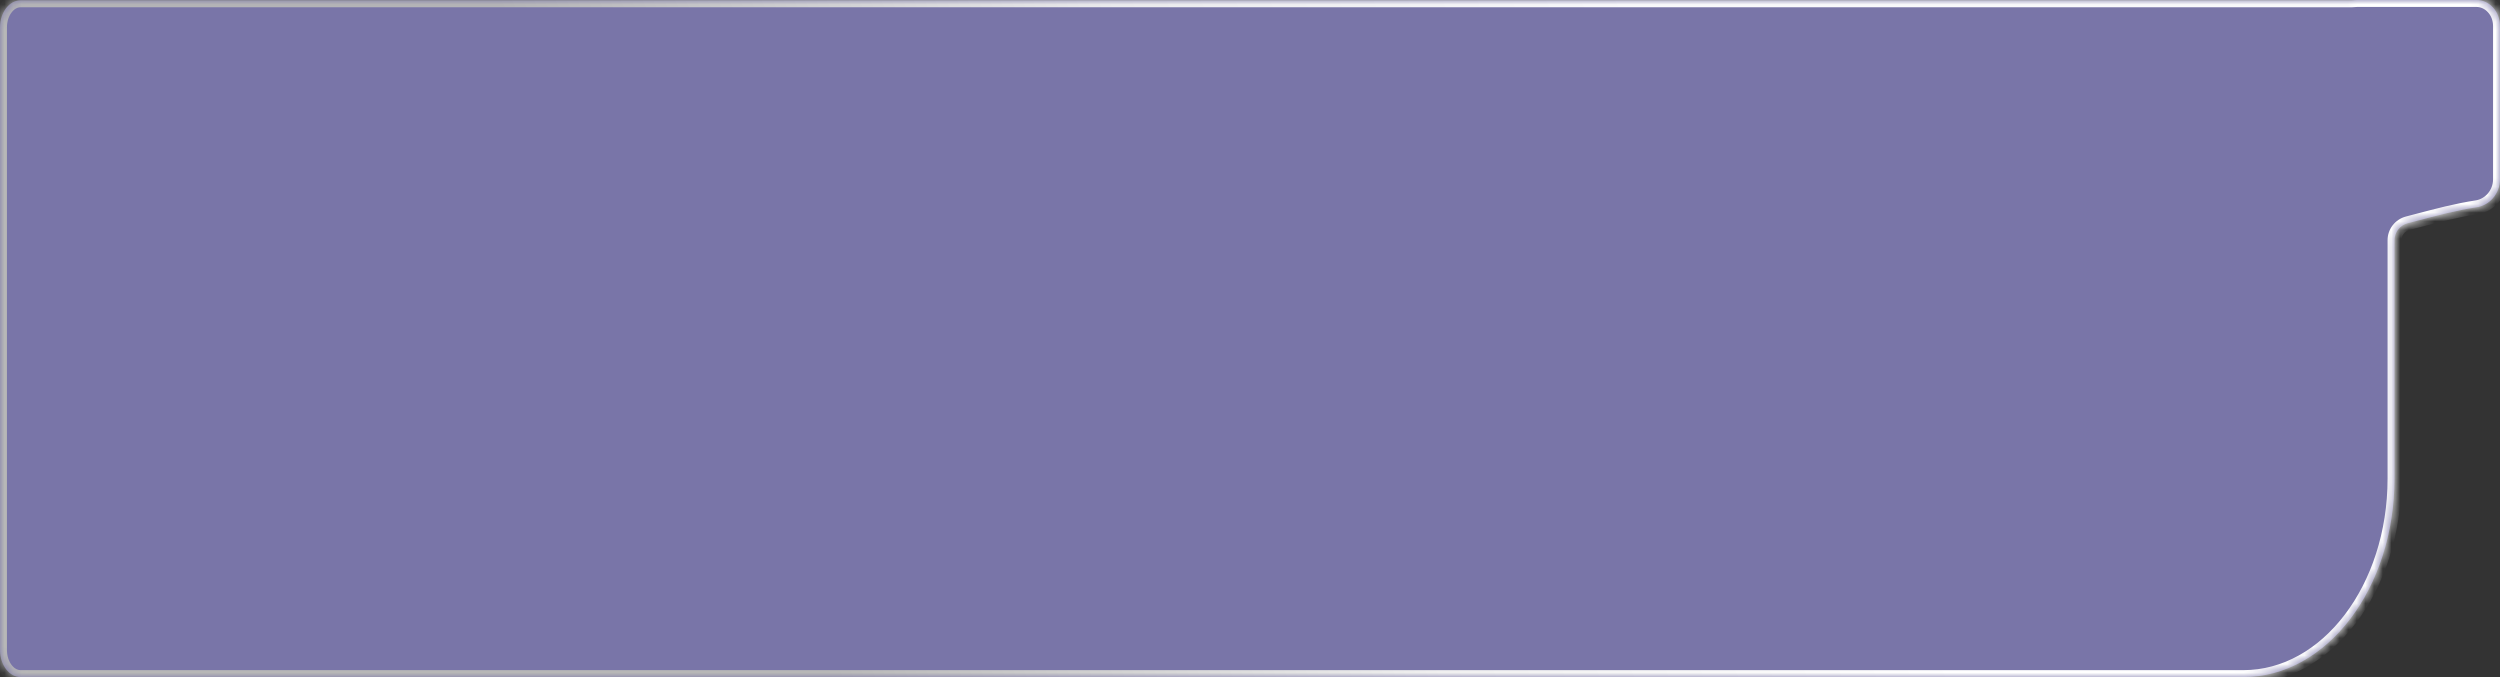 <svg width="288" height="78" viewBox="0 0 288 78" fill="none" xmlns="http://www.w3.org/2000/svg">
<rect x="0" y="0" width="288" height="78" fill="#333333" stroke="none"/>
<mask id="path-1-inside-1_473_264" fill="white">
<path fill-rule="evenodd" clip-rule="evenodd" d="M285.295 0C286.789 0 288 1.343 288 3V20.655C288 22.312 286.788 23.659 285.307 23.878C283.095 24.207 280.667 24.848 278.332 25.463C278.007 25.549 277.683 25.634 277.362 25.718C276.474 25.951 275.848 26.751 275.848 27.67V55.131C275.848 67.761 268.054 78 258.441 78H2.374C1.063 78 0 76.604 0 74.882V3.156C0 1.434 1.063 0.038 2.374 0.038H270.926C271.027 0.038 271.127 0.029 271.227 0.018C271.337 0.006 271.442 0 271.543 0H285.295Z"/>
</mask>
<path fill-rule="evenodd" clip-rule="evenodd" d="M285.295 0C286.789 0 288 1.343 288 3V20.655C288 22.312 286.788 23.659 285.307 23.878C283.095 24.207 280.667 24.848 278.332 25.463C278.007 25.549 277.683 25.634 277.362 25.718C276.474 25.951 275.848 26.751 275.848 27.67V55.131C275.848 67.761 268.054 78 258.441 78H2.374C1.063 78 0 76.604 0 74.882V3.156C0 1.434 1.063 0.038 2.374 0.038H270.926C271.027 0.038 271.127 0.029 271.227 0.018C271.337 0.006 271.442 0 271.543 0H285.295Z" fill="#ACA5FD" fill-opacity="0.58"/>
<path d="M285.307 23.878L285.19 23.087L285.19 23.087L285.307 23.878ZM278.332 25.463L278.536 26.237L278.536 26.237L278.332 25.463ZM271.227 0.018L271.141 -0.777L271.227 0.018ZM288.8 3C288.8 0.981 287.307 -0.8 285.295 -0.8V0.8C286.272 0.8 287.2 1.705 287.2 3H288.8ZM288.8 20.655V3H287.2V20.655H288.8ZM285.424 24.67C287.304 24.391 288.8 22.701 288.8 20.655H287.2C287.2 21.922 286.272 22.927 285.19 23.087L285.424 24.67ZM278.536 26.237C280.881 25.618 283.265 24.991 285.425 24.67L285.19 23.087C282.926 23.423 280.452 24.077 278.128 24.69L278.536 26.237ZM277.565 26.492C277.887 26.408 278.211 26.323 278.536 26.237L278.128 24.69C277.803 24.776 277.48 24.861 277.16 24.945L277.565 26.492ZM276.648 55.131V27.67H275.048V55.131H276.648ZM258.441 78.8C263.551 78.8 268.12 76.077 271.386 71.786C274.651 67.496 276.648 61.605 276.648 55.131H275.048C275.048 61.287 273.148 66.83 270.113 70.817C267.079 74.804 262.945 77.2 258.441 77.2V78.8ZM2.374 78.8H258.441V77.2H2.374V78.8ZM-0.8 74.882C-0.8 75.902 -0.486 76.855 0.059 77.571C0.604 78.287 1.415 78.8 2.374 78.8V77.2C2.021 77.2 1.646 77.014 1.332 76.602C1.018 76.189 0.8 75.584 0.8 74.882H-0.8ZM-0.8 3.156V74.882H0.8V3.156H-0.8ZM2.374 -0.762C1.415 -0.762 0.604 -0.25 0.059 0.466C-0.486 1.182 -0.8 2.136 -0.8 3.156H0.8C0.8 2.454 1.018 1.848 1.332 1.436C1.646 1.023 2.021 0.838 2.374 0.838V-0.762ZM270.926 -0.762H2.374V0.838H270.926V-0.762ZM271.543 -0.8C271.41 -0.8 271.275 -0.792 271.141 -0.777L271.314 0.813C271.398 0.804 271.474 0.8 271.543 0.8V-0.8ZM285.295 -0.8H271.543V0.8H285.295V-0.8ZM270.926 0.838C271.071 0.838 271.205 0.825 271.314 0.813L271.141 -0.777C271.05 -0.767 270.983 -0.762 270.926 -0.762V0.838ZM277.16 24.945C275.924 25.268 275.048 26.383 275.048 27.67H276.648C276.648 27.12 277.023 26.634 277.565 26.492L277.16 24.945Z" fill="url(#paint0_linear_473_264)" mask="url(#path-1-inside-1_473_264)"/>
<defs>
<linearGradient id="paint0_linear_473_264" x1="188.036" y1="1.90765e-05" x2="82.332" y2="51.613" gradientUnits="userSpaceOnUse">
<stop stop-color="white"/>
<stop offset="0.456" stop-color="#F0F0F0"/>
<stop offset="1" stop-color="#B7B7B7"/>
</linearGradient>
</defs>
</svg>
